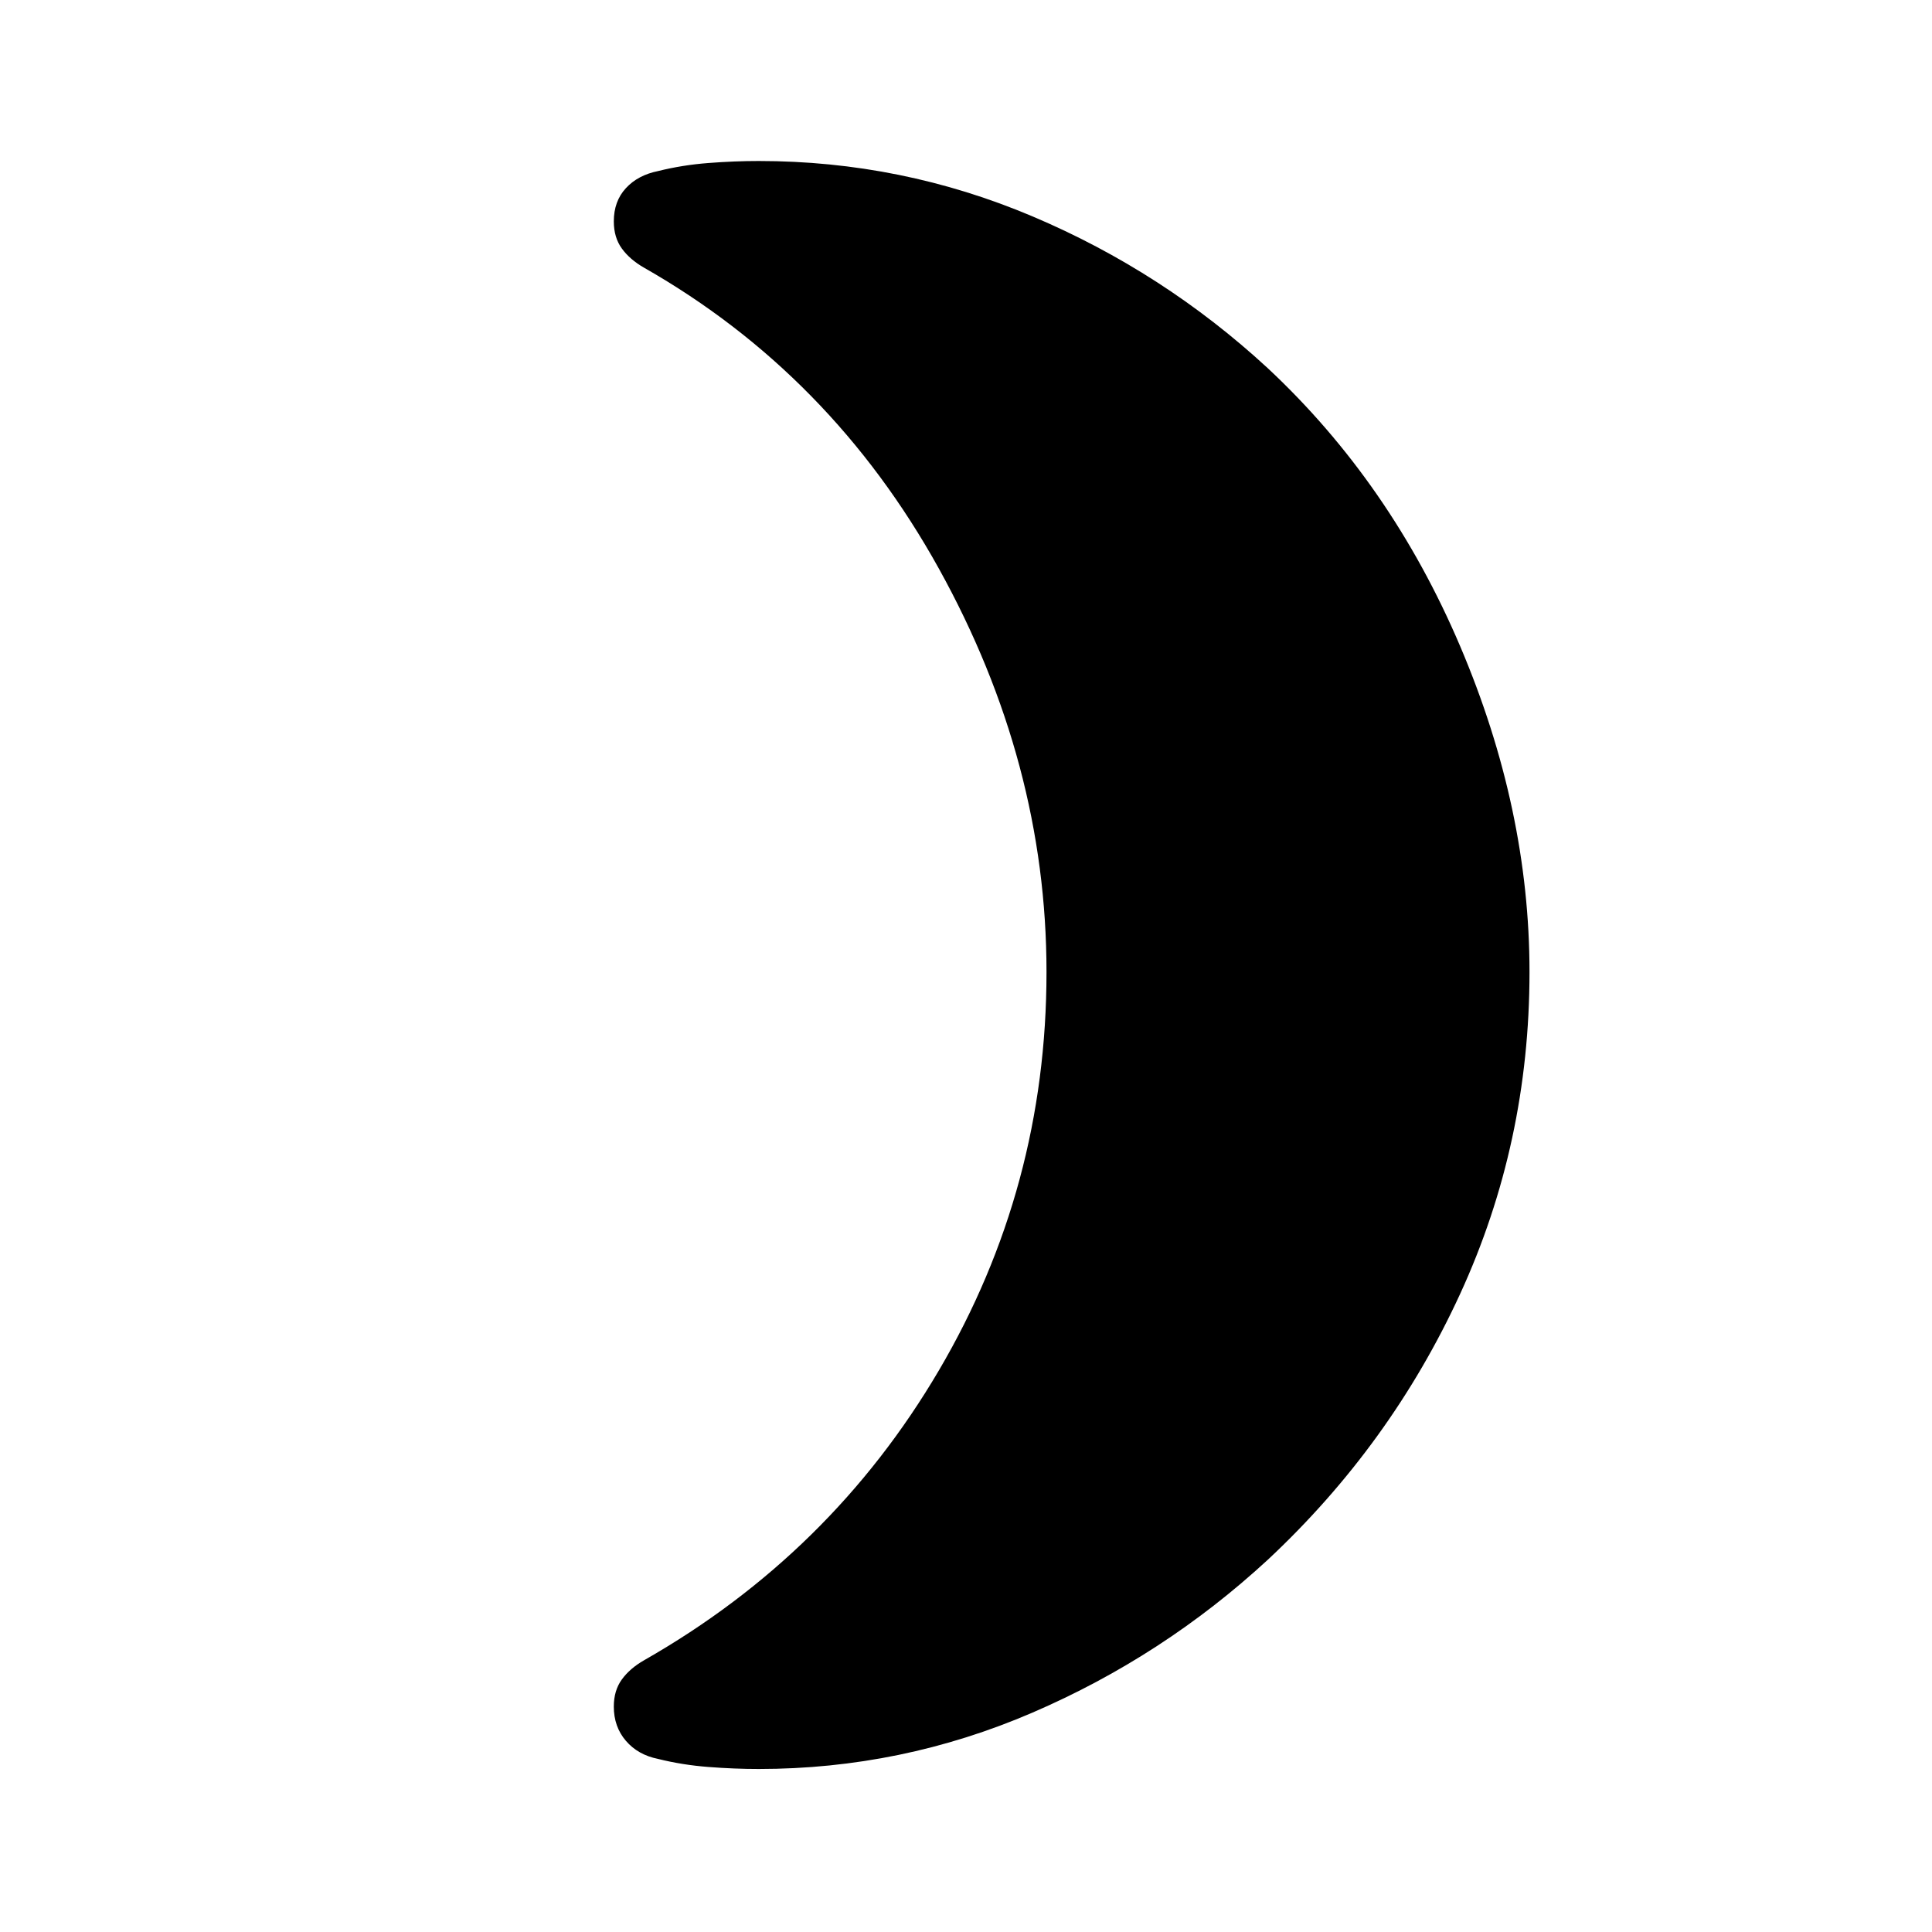<svg xmlns="http://www.w3.org/2000/svg" height="24" viewBox="0 -960 960 960" width="24"><path d="M630-777q61 57 95.5 138T760-477q0 85-34.5 160T630-185q-52 48-117 76T377-81q-12 0-25-1t-25-4q-10-2-16-9t-6-17q0-8 4-13.5t11-9.5q93-53 146.5-144T520-477q0-104-53.5-200.5T320-827q-7-4-11-9.5t-4-13.5q0-10 6-16.5t16-8.5q12-3 25-4t25-1q71 0 136 27.5T630-777Z"/></svg>
